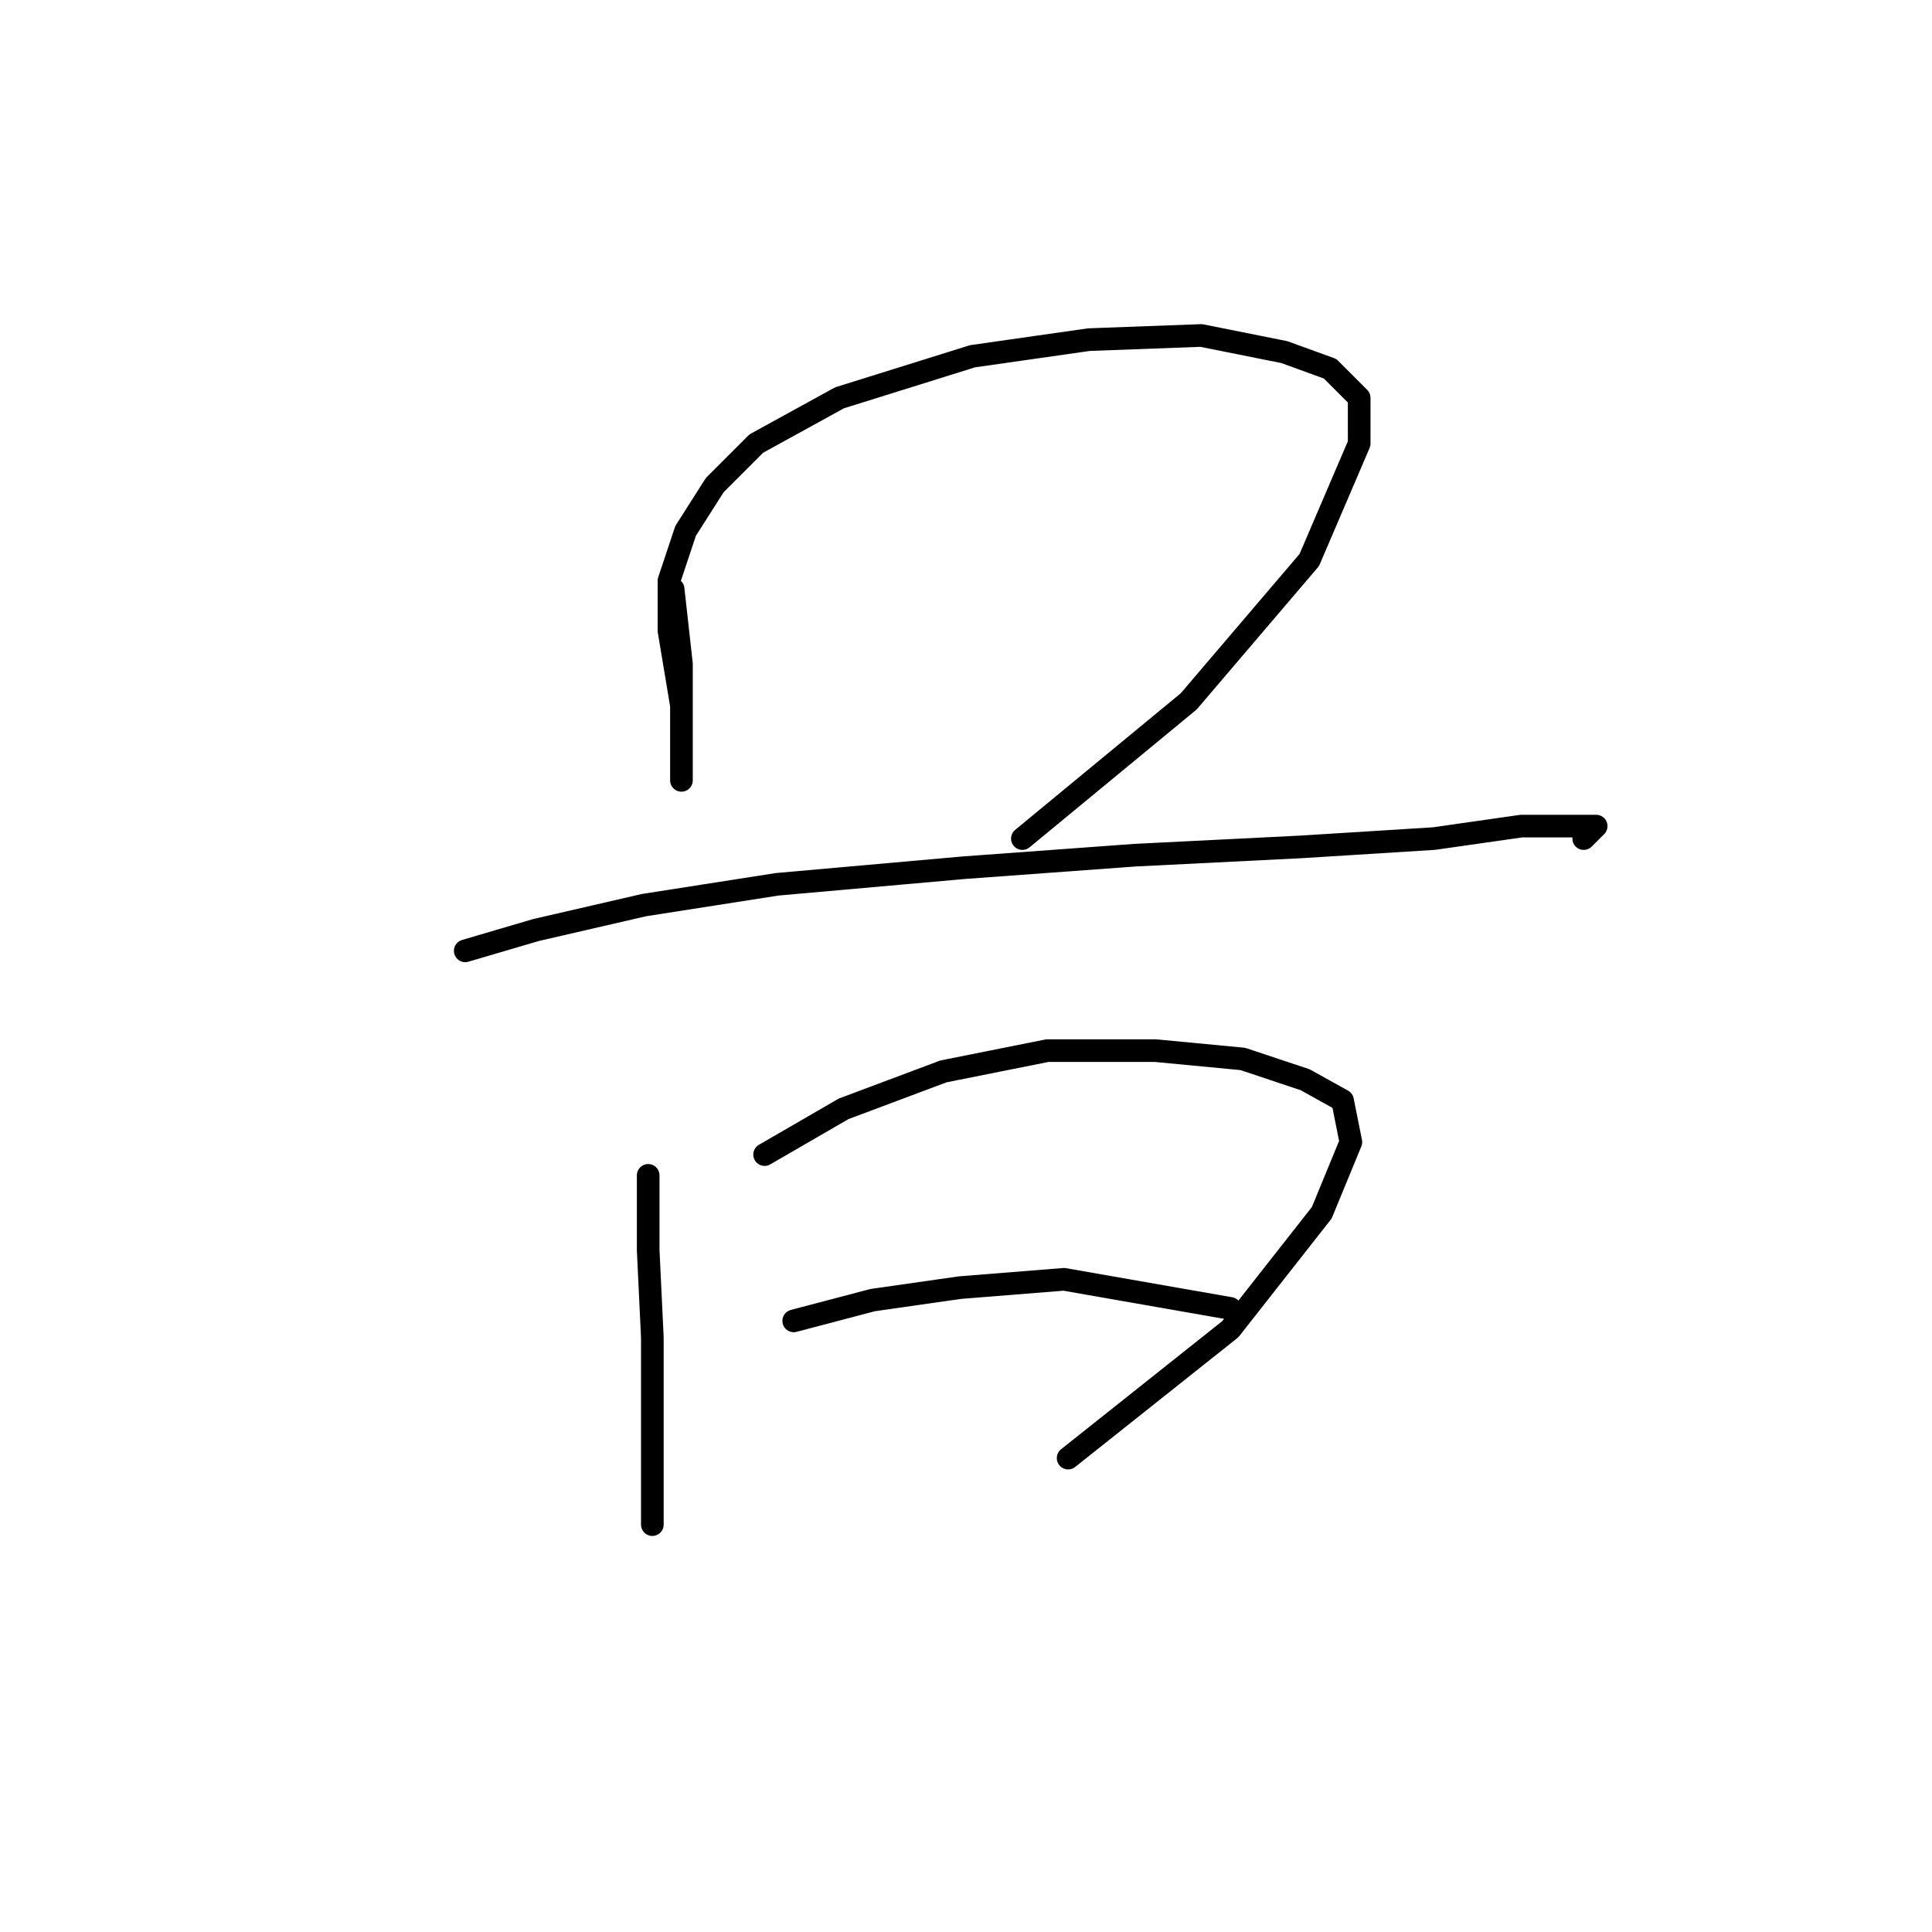 <?xml version="1.0" standalone="no"?>
    <svg width="256" height="256" xmlns="http://www.w3.org/2000/svg" version="1.1">
    <polyline stroke="black" stroke-width="3" stroke-linecap="round" fill="transparent" stroke-linejoin="round" points="89.193 78.059 90.295 87.976 90.295 96.24 90.295 101.75 90.295 103.402 90.295 99.546 90.295 93.486 88.642 83.569 88.642 76.957 90.846 70.346 94.703 64.286 100.212 58.776 111.231 52.716 128.861 47.207 144.287 45.003 159.163 44.452 170.181 46.656 176.242 48.859 180.098 52.716 180.098 58.776 173.487 74.203 157.51 92.935 135.472 111.116 135.472 111.116 " />
        <polyline stroke="black" stroke-width="3" stroke-linecap="round" fill="transparent" stroke-linejoin="round" points="61.646 125.991 71.012 123.236 85.337 119.931 102.967 117.176 127.759 114.972 150.348 113.319 172.385 112.218 190.015 111.116 201.585 109.463 208.196 109.463 211.502 109.463 209.849 111.116 209.849 111.116 " />
        <polyline stroke="black" stroke-width="3" stroke-linecap="round" fill="transparent" stroke-linejoin="round" points="85.888 155.742 85.888 165.659 86.439 177.228 86.439 189.349 86.439 197.613 86.439 202.021 86.439 202.021 " />
        <polyline stroke="black" stroke-width="3" stroke-linecap="round" fill="transparent" stroke-linejoin="round" points="101.314 152.987 111.782 146.927 125.004 141.968 138.778 139.214 153.102 139.214 164.672 140.315 172.936 143.07 177.895 145.825 178.996 151.334 175.14 160.7 163.019 176.127 141.533 193.206 141.533 193.206 " />
        <polyline stroke="black" stroke-width="3" stroke-linecap="round" fill="transparent" stroke-linejoin="round" points="105.171 175.025 115.638 172.27 127.208 170.617 140.982 169.515 163.019 173.372 163.019 173.372 " />
        </svg>